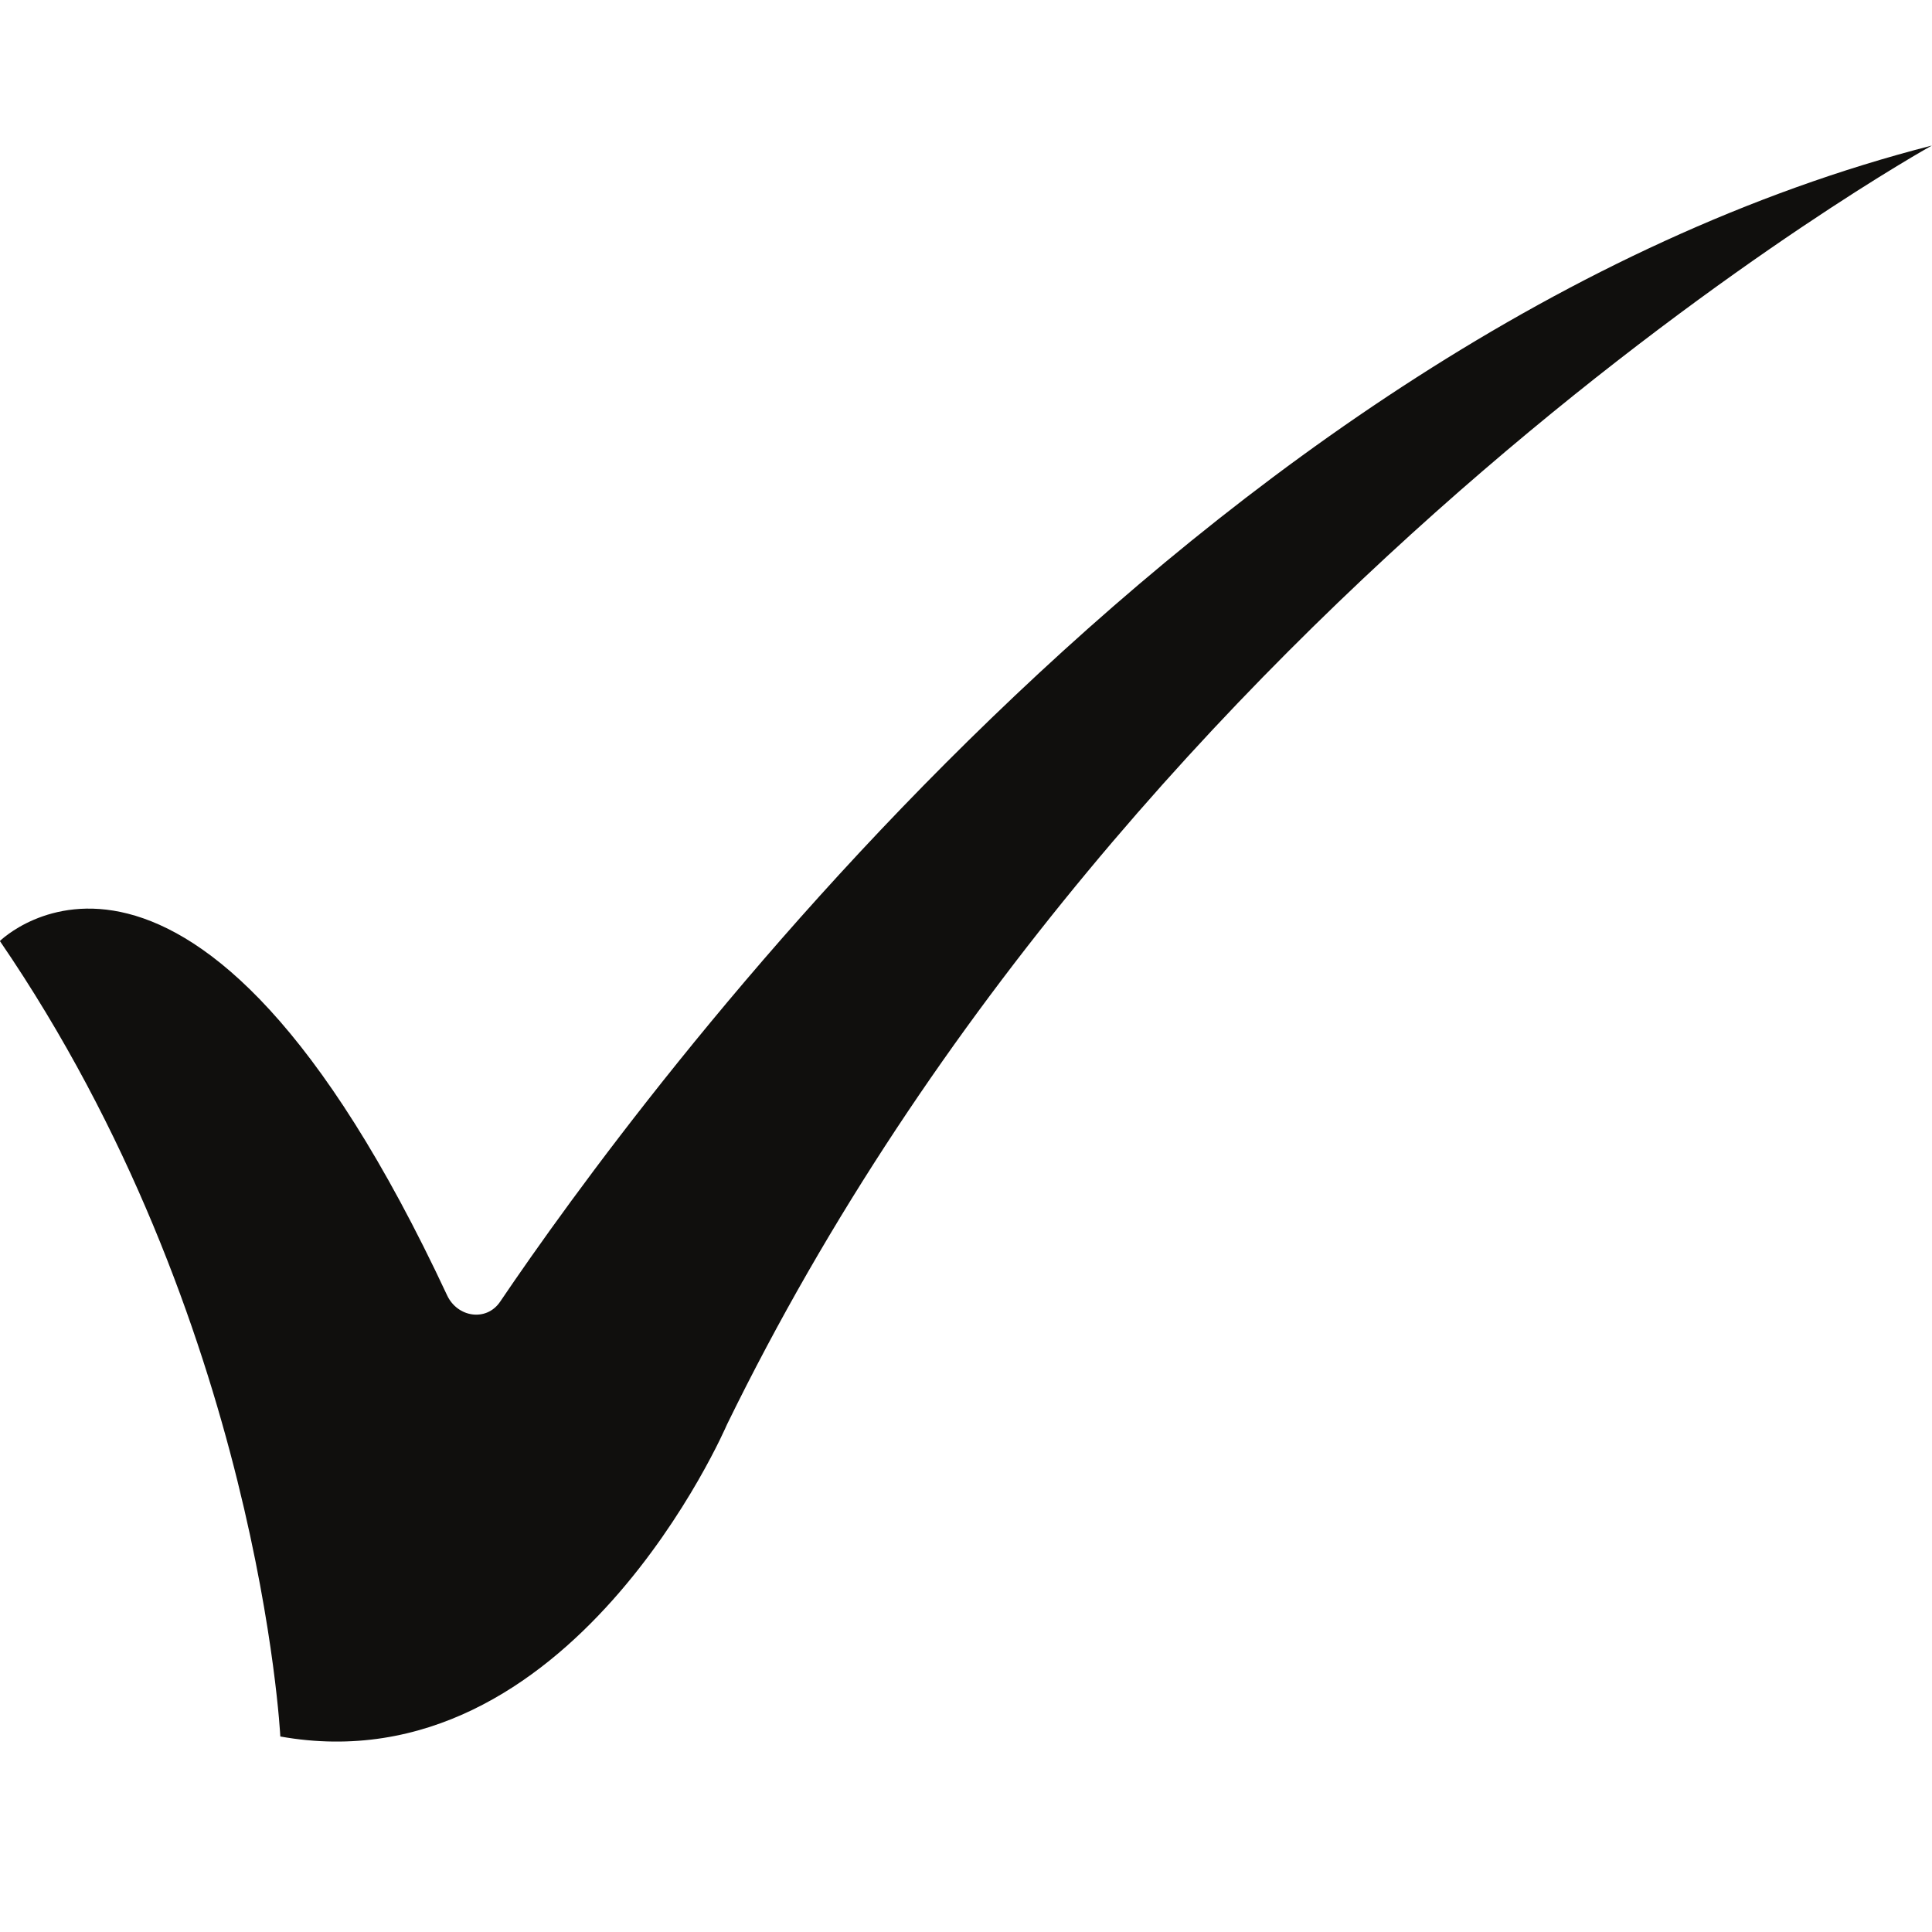 <svg xmlns="http://www.w3.org/2000/svg" xmlns:xlink="http://www.w3.org/1999/xlink" width="436" zoomAndPan="magnify" viewBox="0 0 327 327" height="436" preserveAspectRatio="xMidYMid meet" version="1.0"><defs><clipPath id="ce372d3fe2"><path d="M 0 24.523 L 327 24.523 L 327 295 L 0 295 Z M 0 24.523 " clip-rule="nonzero"/></clipPath></defs><g clip-path="url(#ce372d3fe2)"><path fill="#100f0d" d="M -0.02 159.273 C -0.02 159.273 32.562 126.945 75.672 219.234 C 77.422 222.984 82.332 223.746 84.652 220.316 C 107.953 185.859 202.355 56.582 326.977 24.633 C 326.977 24.633 192.27 99.328 123.043 241.109 C 123.043 241.109 96.672 302.707 47.445 293.91 C 47.445 293.91 43.93 223.508 -0.02 159.273 " fill-opacity="1" fill-rule="nonzero"/></g></svg>